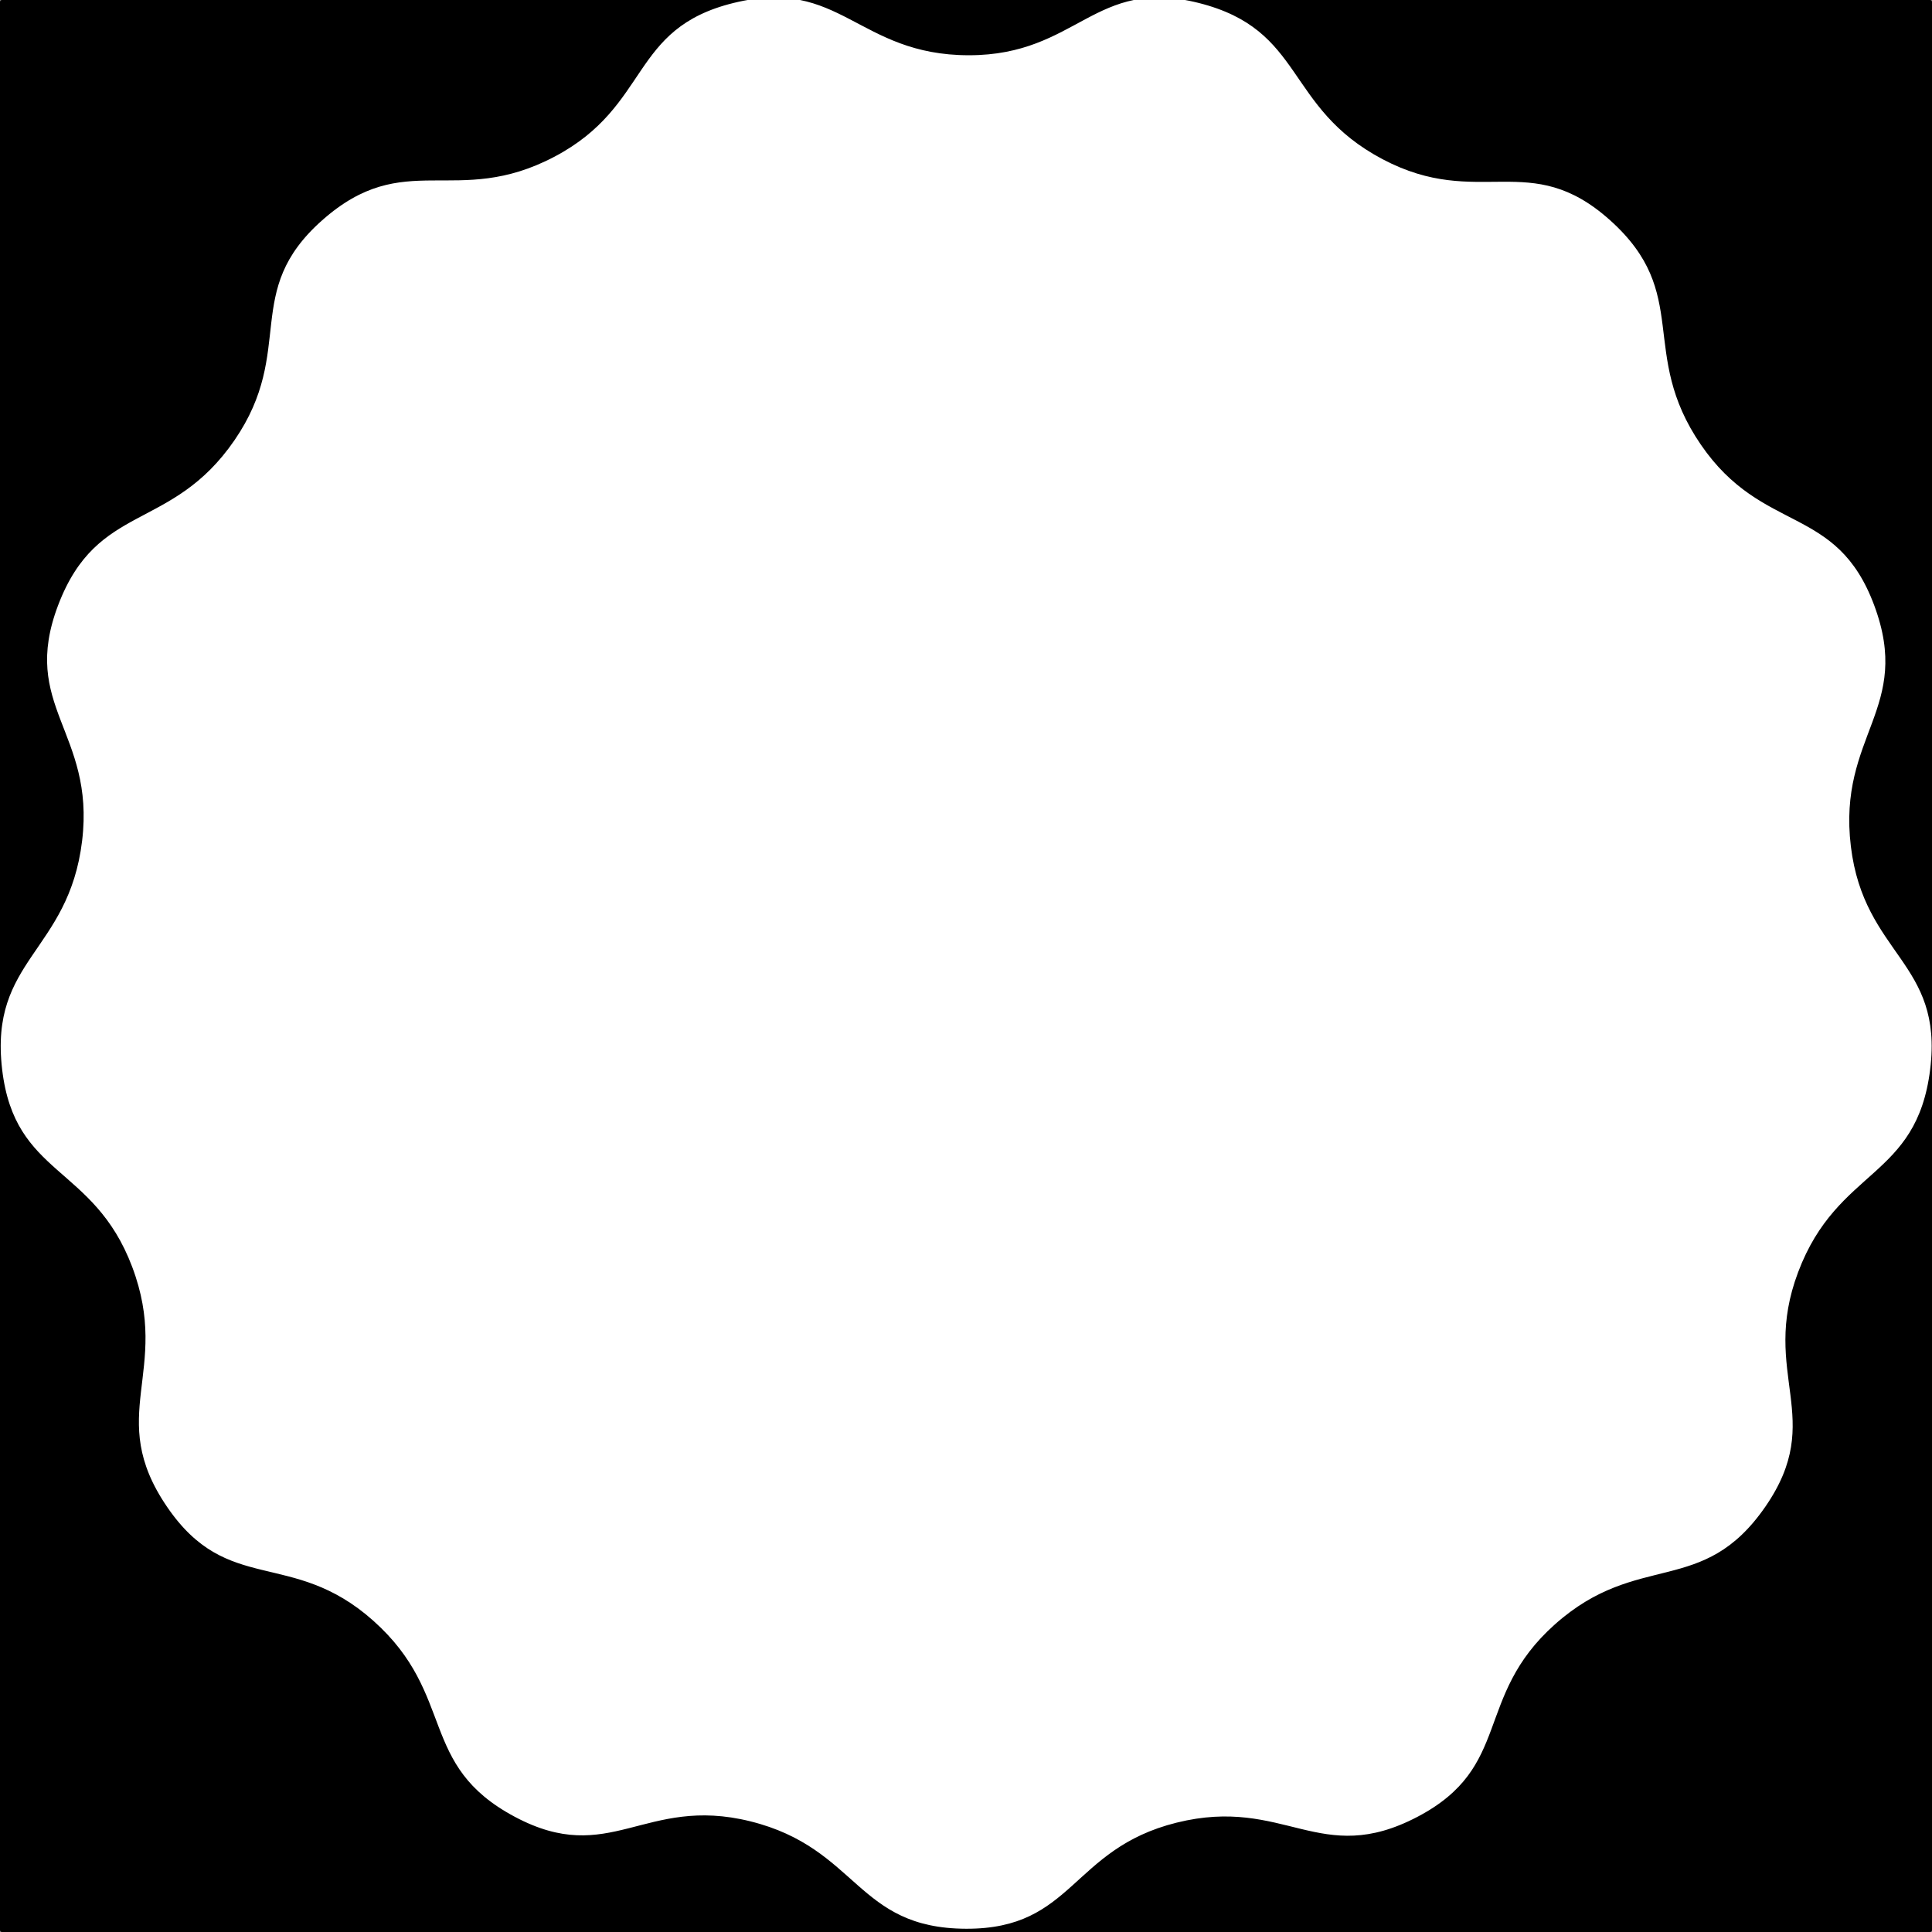 <?xml version="1.0" encoding="UTF-8" standalone="no"?>
<!-- Created with Inkscape (http://www.inkscape.org/) -->
<svg
   xmlns:dc="http://purl.org/dc/elements/1.1/"
   xmlns:cc="http://creativecommons.org/ns#"
   xmlns:rdf="http://www.w3.org/1999/02/22-rdf-syntax-ns#"
   xmlns:svg="http://www.w3.org/2000/svg"
   xmlns="http://www.w3.org/2000/svg"
   xmlns:sodipodi="http://sodipodi.sourceforge.net/DTD/sodipodi-0.dtd"
   xmlns:inkscape="http://www.inkscape.org/namespaces/inkscape"
   width="512"
   height="512"
   id="svg2"
   sodipodi:version="0.32"
   inkscape:version="0.46"
   version="1.0"
   sodipodi:docname="13_round.svg"
   inkscape:output_extension="org.inkscape.output.svg.inkscape">
  <rect width="100%" height="100%" fill="#808080" stroke="none"/>
  <defs
     id="defs4">
    <inkscape:perspective
       sodipodi:type="inkscape:persp3d"
       inkscape:vp_x="0 : 526.18109 : 1"
       inkscape:vp_y="0 : 1000 : 0"
       inkscape:vp_z="744.09448 : 526.18109 : 1"
       inkscape:persp3d-origin="372.04724 : 350.78739 : 1"
       id="perspective10" />
  </defs>
  <sodipodi:namedview
     id="base"
     pagecolor="#000000"
     bordercolor="#666666"
     borderopacity="1.0"
     gridtolerance="10000"
     guidetolerance="10"
     objecttolerance="10"
     inkscape:pageopacity="0"
     inkscape:pageshadow="2"
     inkscape:zoom="0.35"
     inkscape:cx="-127.85714"
     inkscape:cy="177.14286"
     inkscape:document-units="px"
     inkscape:current-layer="layer1"
     showgrid="false"
     inkscape:window-width="1385"
     inkscape:window-height="827"
     inkscape:window-x="0"
     inkscape:window-y="25" />
  <g
     inkscape:label="Layer 1"
     inkscape:groupmode="layer"
     id="layer1">
    <rect
       style="opacity:1;fill:#000000;fill-opacity:1;fill-rule:nonzero;stroke:#000000;stroke-width:1.046;stroke-linecap:round;stroke-linejoin:round;stroke-miterlimit:4;stroke-dasharray:none;stroke-opacity:1"
       id="rect2419"
       width="510.954"
       height="510.954"
       x="0.523"
       y="0.523" />
    <path
       sodipodi:type="star"
       style="opacity:1;fill:#ffffff;fill-opacity:1;fill-rule:nonzero;stroke:#000000;stroke-width:1;stroke-linecap:round;stroke-linejoin:round;stroke-miterlimit:4;stroke-dasharray:none;stroke-opacity:1"
       id="path2397"
       sodipodi:sides="13"
       sodipodi:cx="134.28571"
       sodipodi:cy="86.285713"
       sodipodi:r1="398.87598"
       sodipodi:r2="365.96579"
       sodipodi:arg1="1.5707963"
       sodipodi:arg2="1.8155796"
       inkscape:flatsided="false"
       inkscape:rounded="0.46009712"
       inkscape:randomized="0"
       d="M 134.286,485.162 C 88.771,485.019 89.788,452.234 45.595,441.342 C 2.399,430.696 -11.753,460.271 -51.081,439.473 C -91.316,418.195 -75.18,389.638 -109.249,359.456 C -142.549,329.955 -168.825,349.566 -193.983,312.873 C -219.721,275.334 -192.161,257.547 -208.302,214.99 C -224.078,173.392 -256.458,178.546 -261.682,134.365 C -267.027,89.165 -234.358,86.223 -228.872,41.039 C -223.51,-3.125 -254.576,-13.609 -238.67,-55.158 C -222.397,-97.664 -192.103,-85.087 -166.248,-122.546 C -140.976,-159.16 -163.611,-182.88 -130.218,-212.277 C -96.055,-242.352 -75.076,-217.138 -34.774,-238.29 C 4.618,-258.966 -4.401,-290.488 38.828,-301 C 83.055,-311.754 89.913,-279.678 135.428,-279.678 C 179.917,-279.679 186.58,-311.782 229.743,-301 C 273.901,-289.969 265.068,-258.38 305.369,-237.228 C 344.763,-216.554 365.582,-241.883 398.789,-212.277 C 432.763,-181.989 410.261,-158.123 436.117,-120.665 C 461.39,-84.052 491.596,-96.805 507.241,-55.158 C 523.248,-12.55 492.232,-1.875 497.719,43.308 C 503.082,87.472 535.754,90.217 530.253,134.365 C 524.626,179.531 492.202,174.569 476.063,217.127 C 460.287,258.725 487.941,276.339 462.554,312.873 C 436.581,350.25 410.178,330.789 376.109,360.971 C 342.809,390.473 359.11,418.921 319.653,439.473 C 279.285,460.498 264.95,430.996 220.757,441.889 C 177.561,452.536 178.774,485.301 134.286,485.162 z"
       transform="matrix(0.646,0,0,0.65,169.292,196.107)" />
  </g>
</svg>
